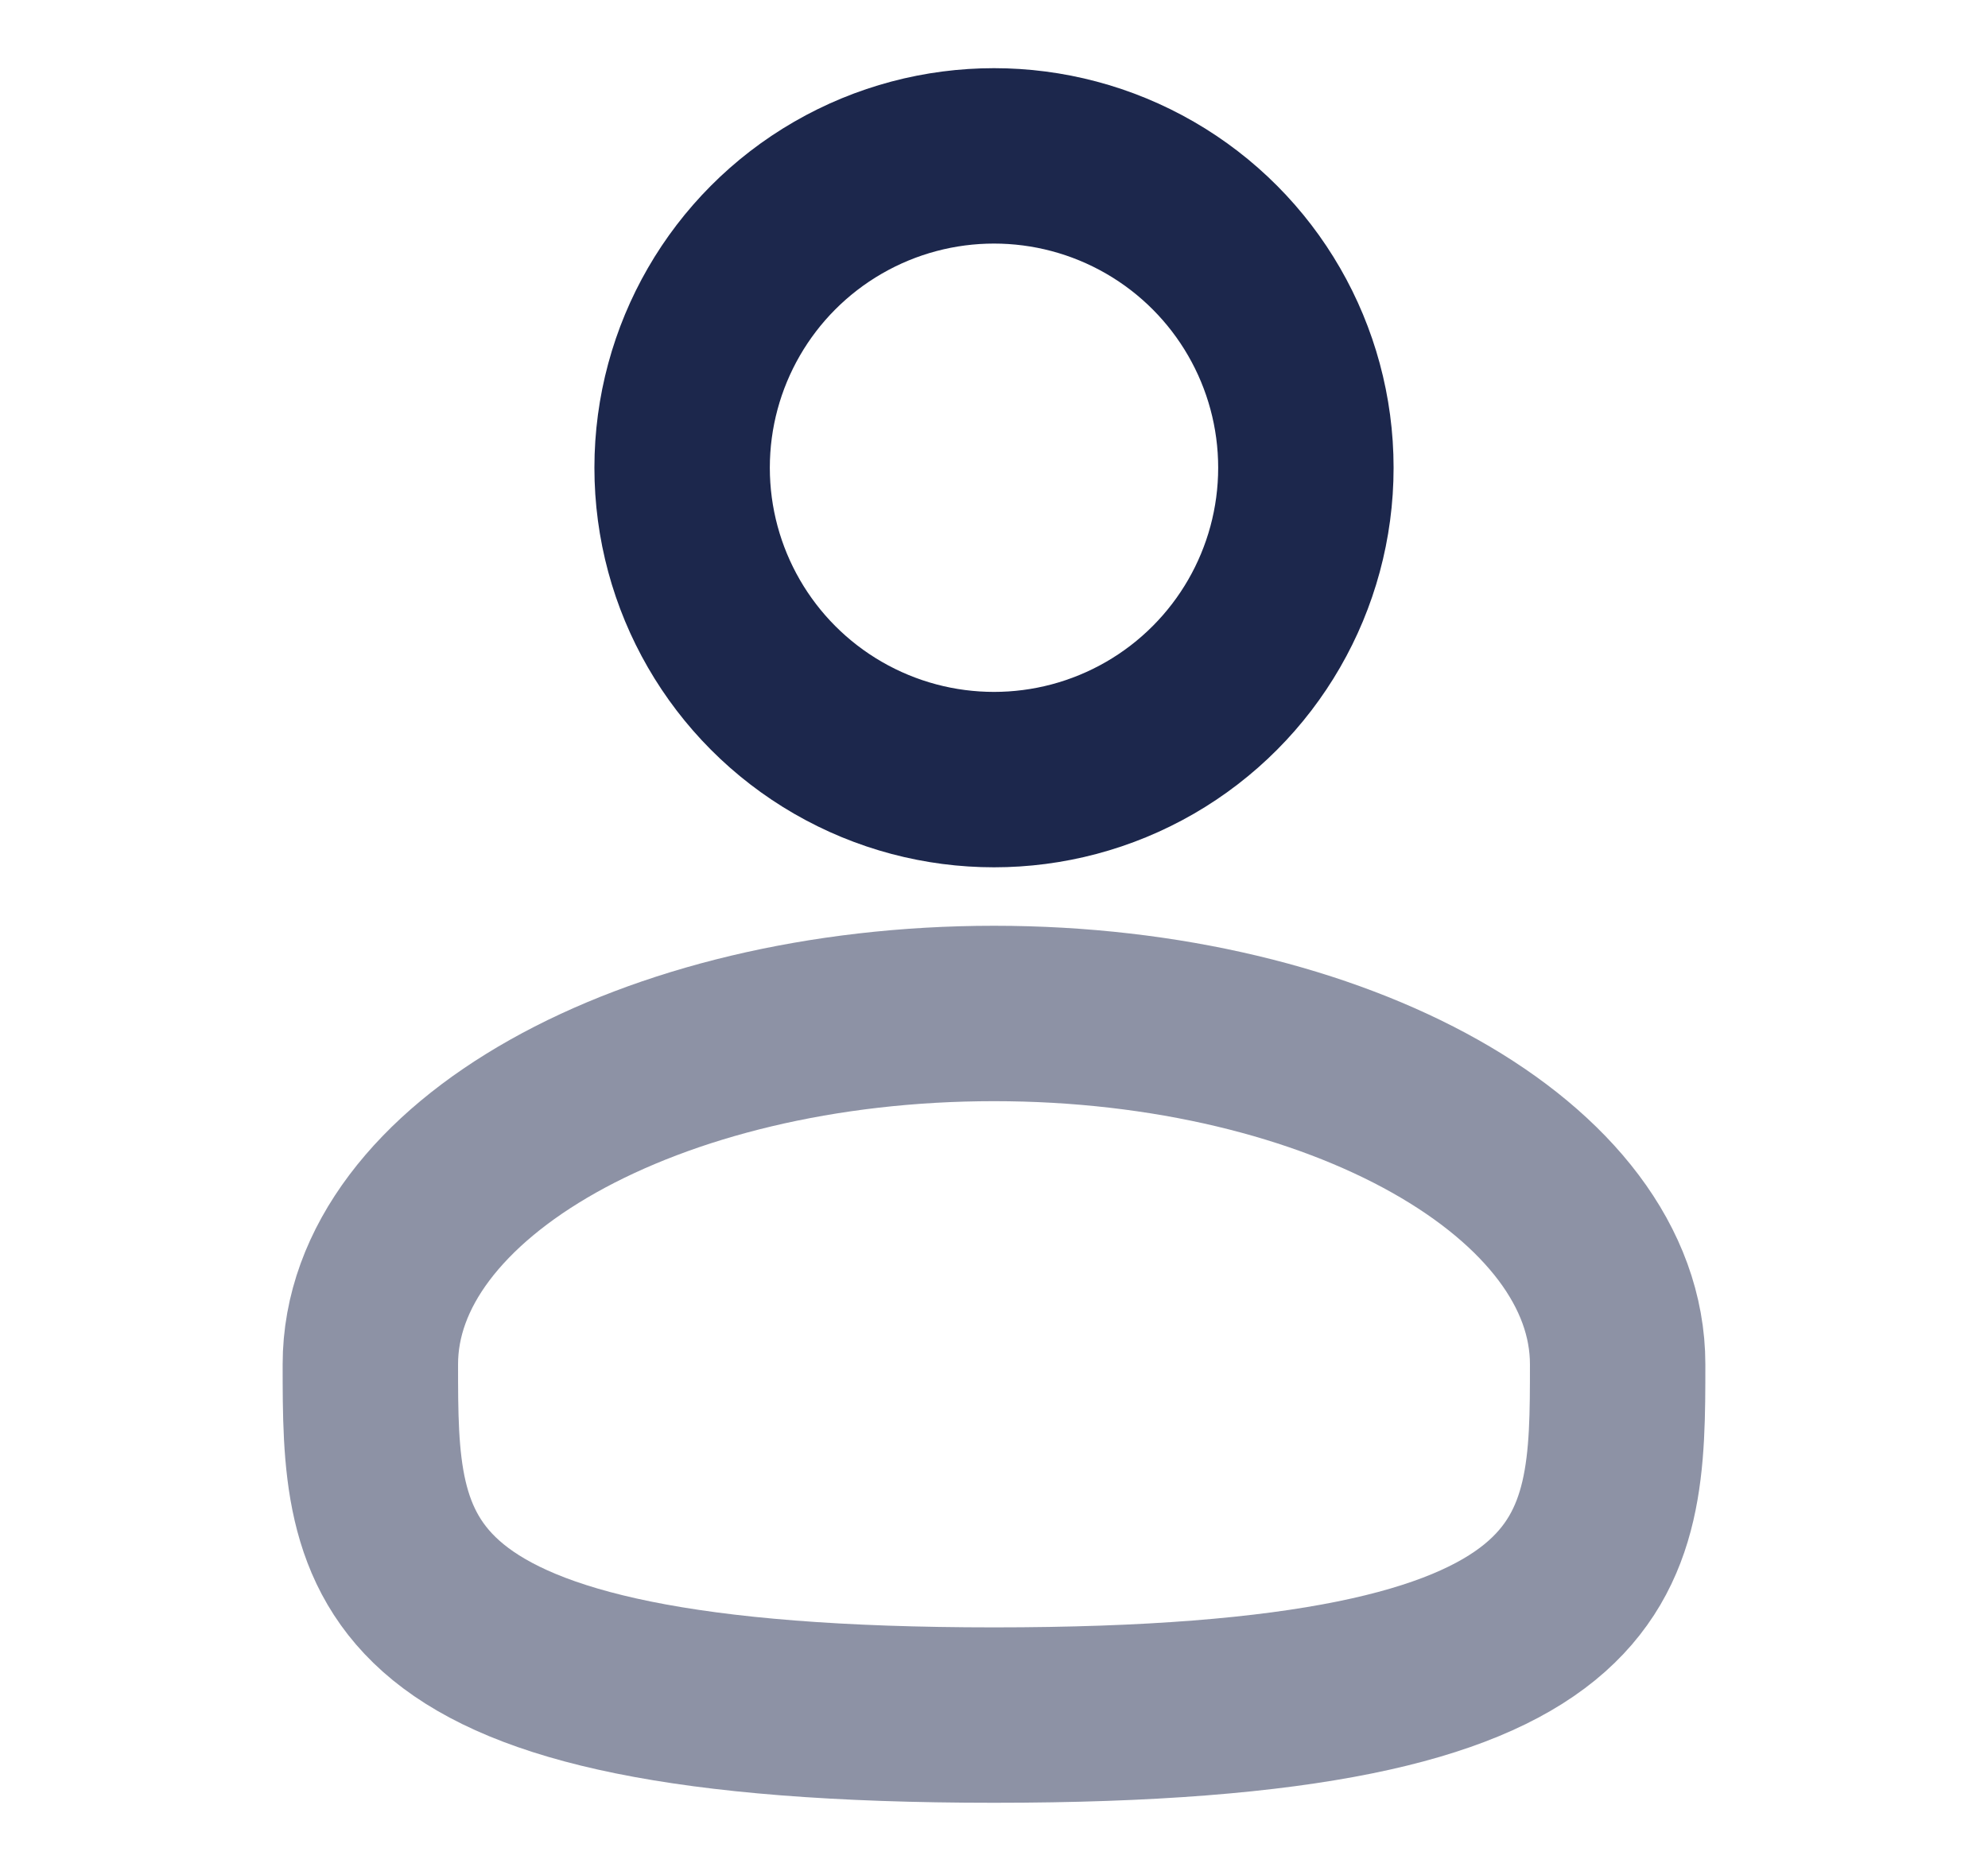 <svg width="17" height="16" viewBox="0 0 17 16" fill="none" xmlns="http://www.w3.org/2000/svg">
<ellipse cx="8.5" cy="4" rx="2.667" ry="2.667" stroke="#1C274C" stroke-width="1.5"/>
<path opacity="0.5" d="M13.833 11.667C13.833 13.323 13.833 14.667 8.5 14.667C3.167 14.667 3.167 13.323 3.167 11.667C3.167 10.01 5.555 8.667 8.5 8.667C11.446 8.667 13.833 10.01 13.833 11.667Z" stroke="#1C274C" stroke-width="1.5"/>
</svg>
